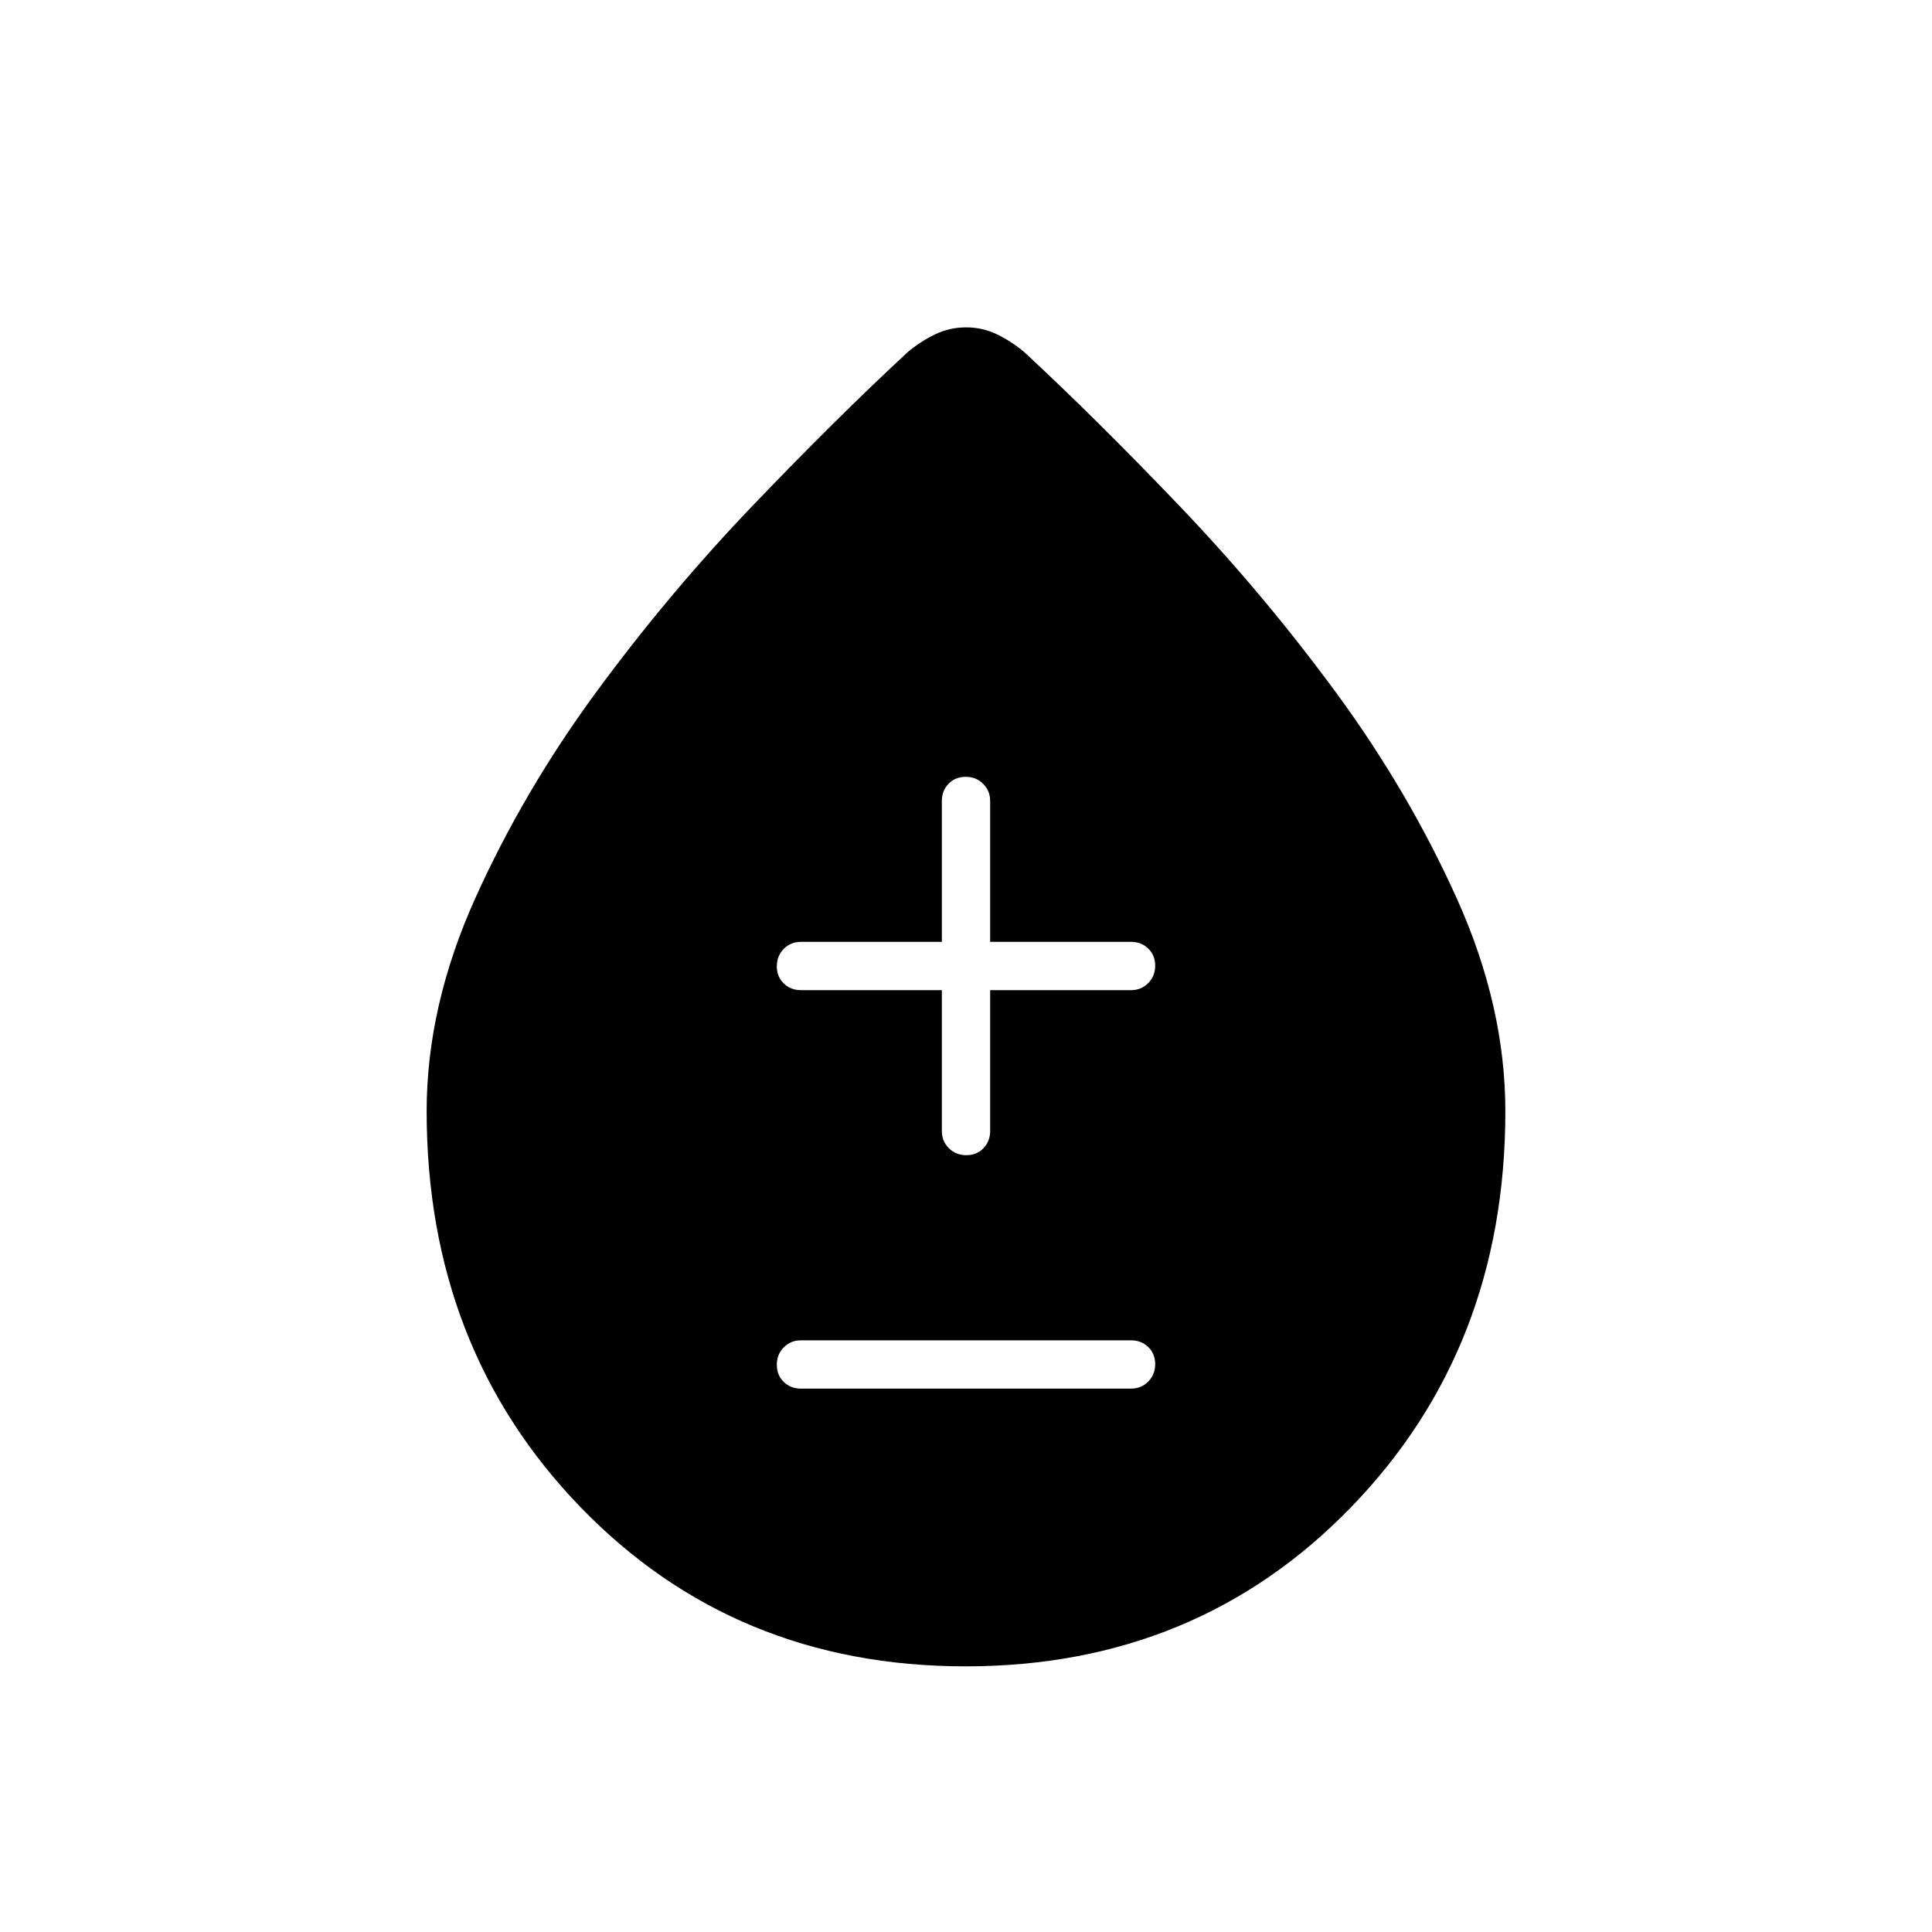 <svg xmlns="http://www.w3.org/2000/svg" height="40" viewBox="0 -960 960 960" width="40"><path d="M479.82-132Q365-132 288.5-211.06 212-290.11 212-407.86q0-52.14 24.07-105.61 24.08-53.47 60.19-102.63t77.73-92.63Q415.6-752.19 451-785q6.33-5.33 13.59-8.83 7.25-3.5 15.46-3.5 8.2 0 15.41 3.5 7.21 3.5 13.54 8.83 35.4 32.81 77.09 76.41 41.69 43.6 77.73 92.65 36.03 49.05 60.11 102.5Q748-460 748-407.86q0 117.75-76.68 196.8Q594.63-132 479.82-132ZM398-270h164q5.1 0 8.55-3.5 3.45-3.49 3.45-8.66t-3.45-8.51Q567.1-294 562-294H398q-5.1 0-8.55 3.5-3.45 3.49-3.45 8.66t3.45 8.51Q392.9-270 398-270Zm70-198v70q0 5.1 3.5 8.55 3.49 3.45 8.66 3.45t8.51-3.45Q492-392.9 492-398v-70h70q5.1 0 8.55-3.5 3.45-3.49 3.45-8.66t-3.45-8.51Q567.1-492 562-492h-70v-70q0-5.1-3.5-8.55-3.49-3.45-8.66-3.45t-8.51 3.45Q468-567.1 468-562v70h-70q-5.1 0-8.55 3.5-3.45 3.49-3.45 8.66t3.45 8.51Q392.9-468 398-468h70Z"/></svg>